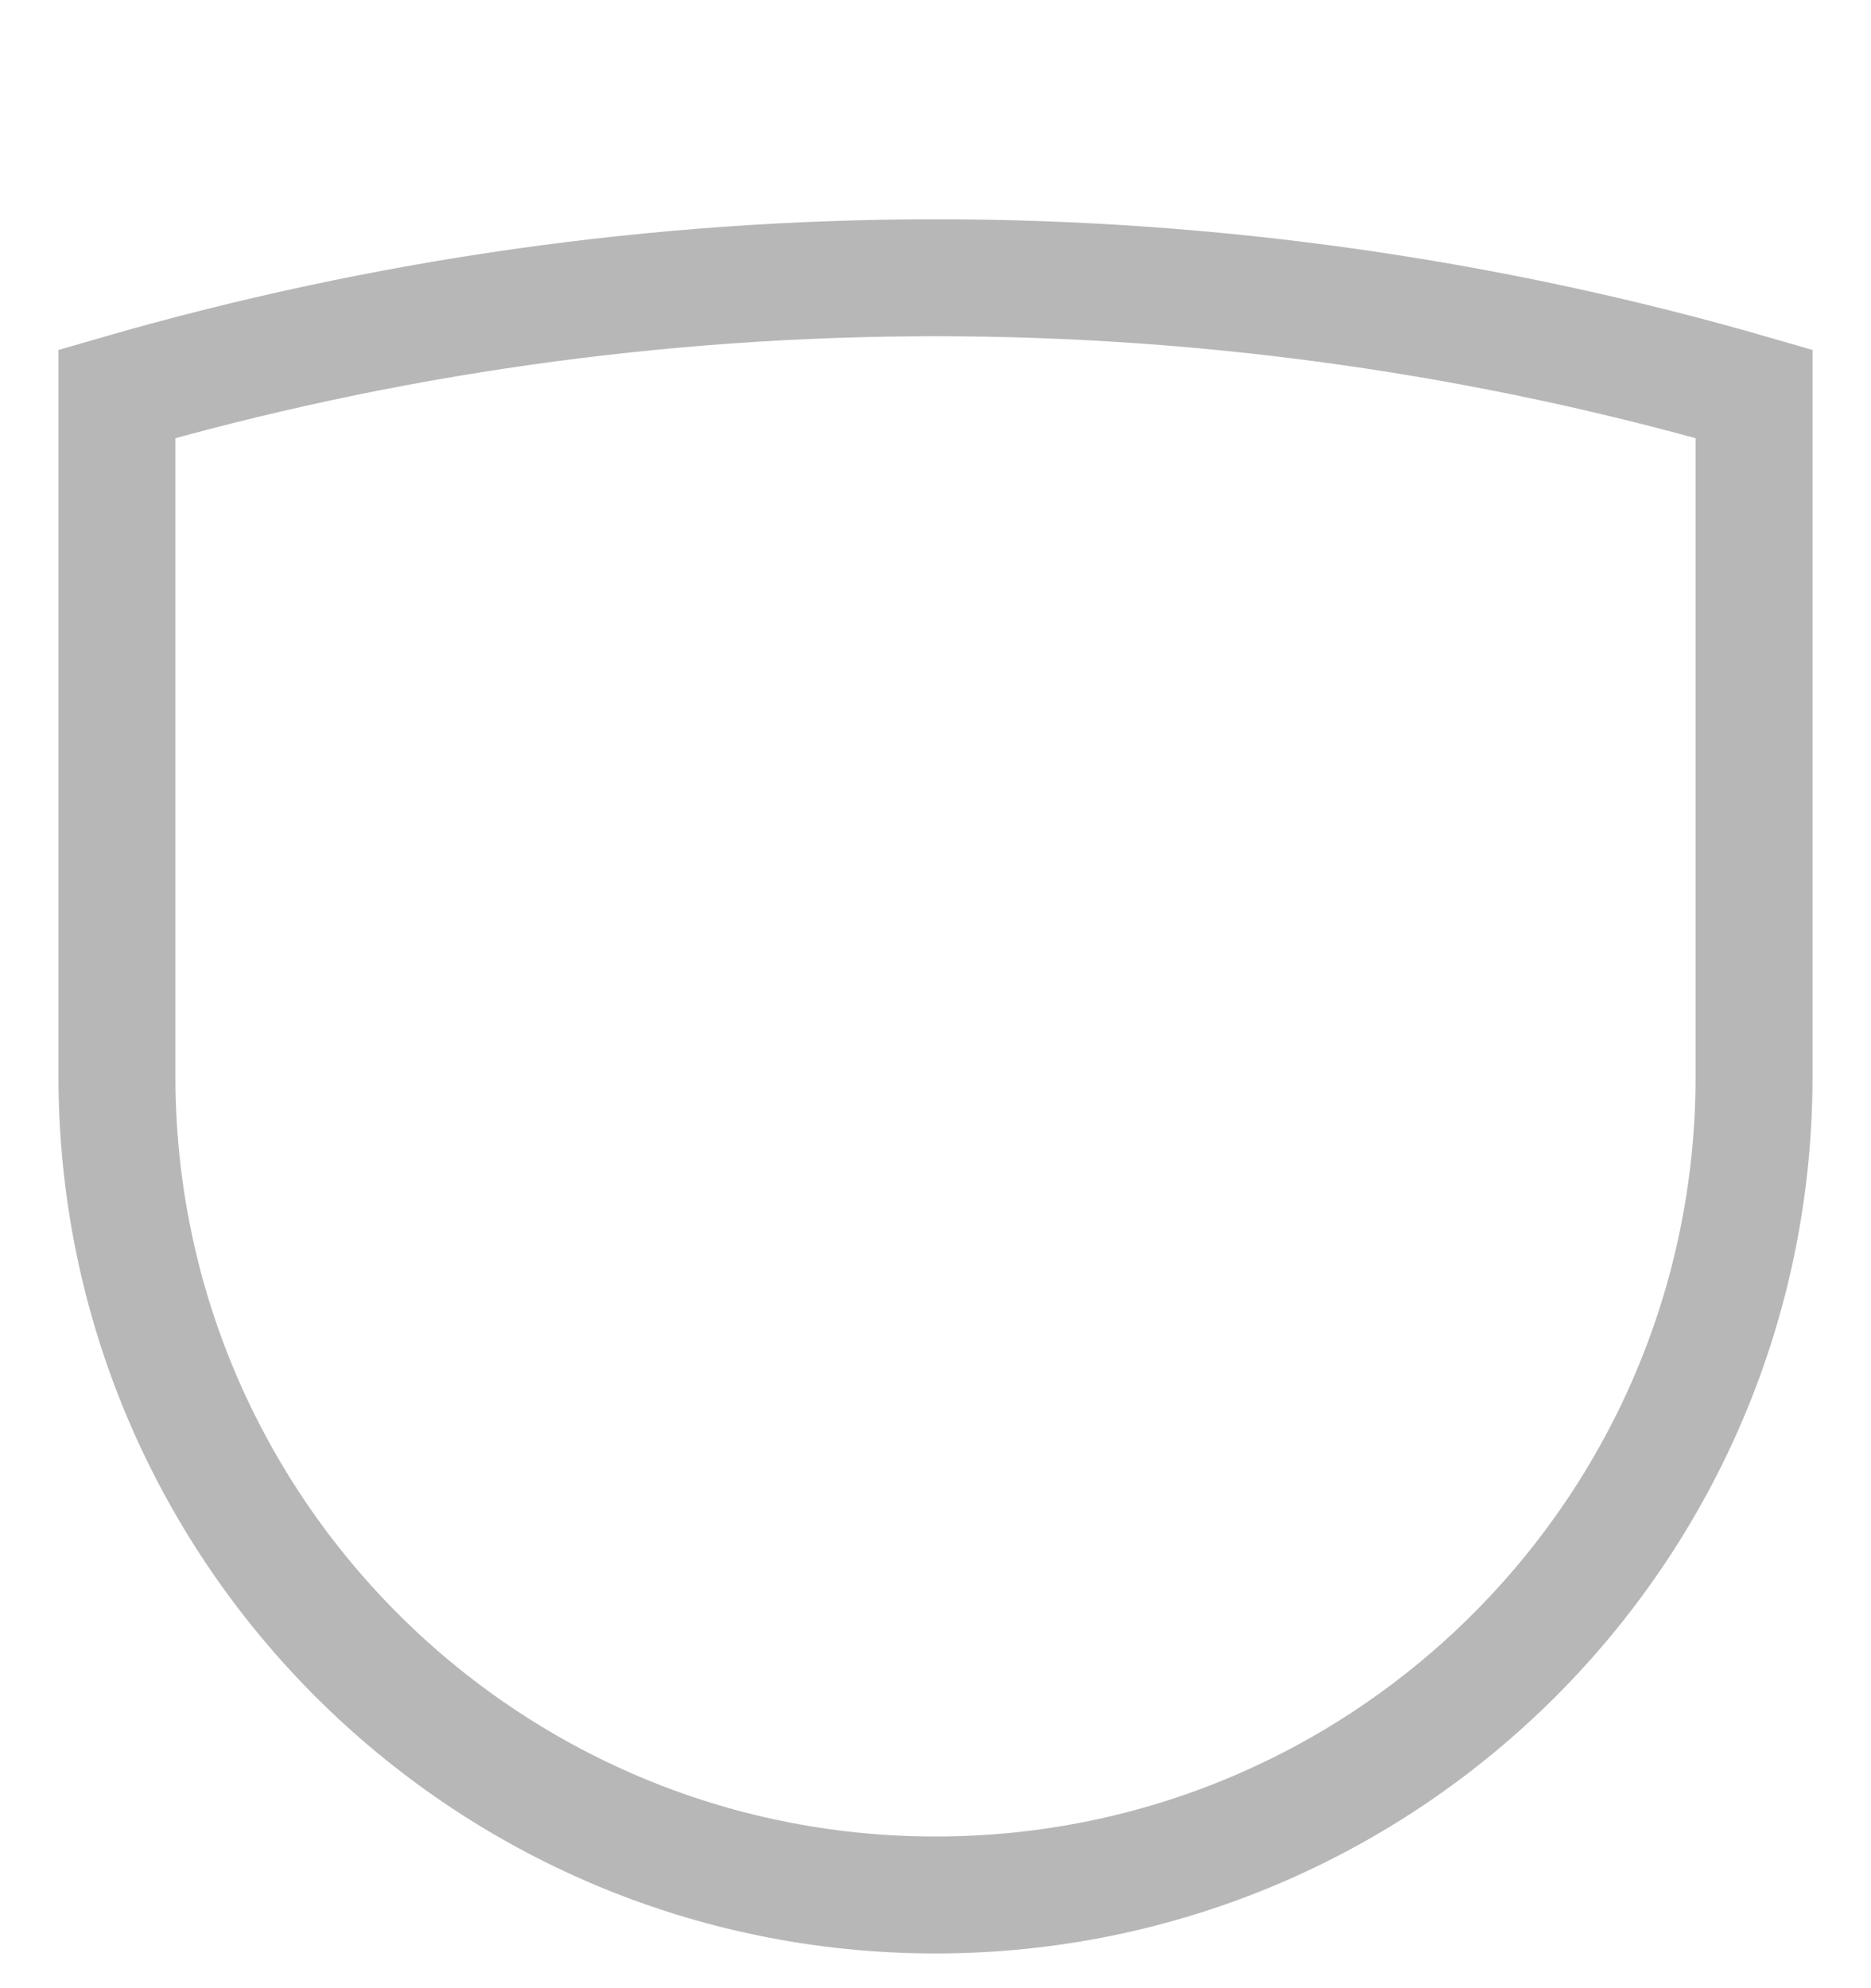 <svg width="16" height="17" viewBox="0 0 16 17" fill="none" xmlns="http://www.w3.org/2000/svg">
<path d="M1 9.203V3.368C5.573 2.044 10.427 2.044 15 3.368V9.203C15 13.069 11.866 16.203 8 16.203C4.134 16.203 1 13.069 1 9.203Z" stroke="#B7B7B7"/>
</svg>

